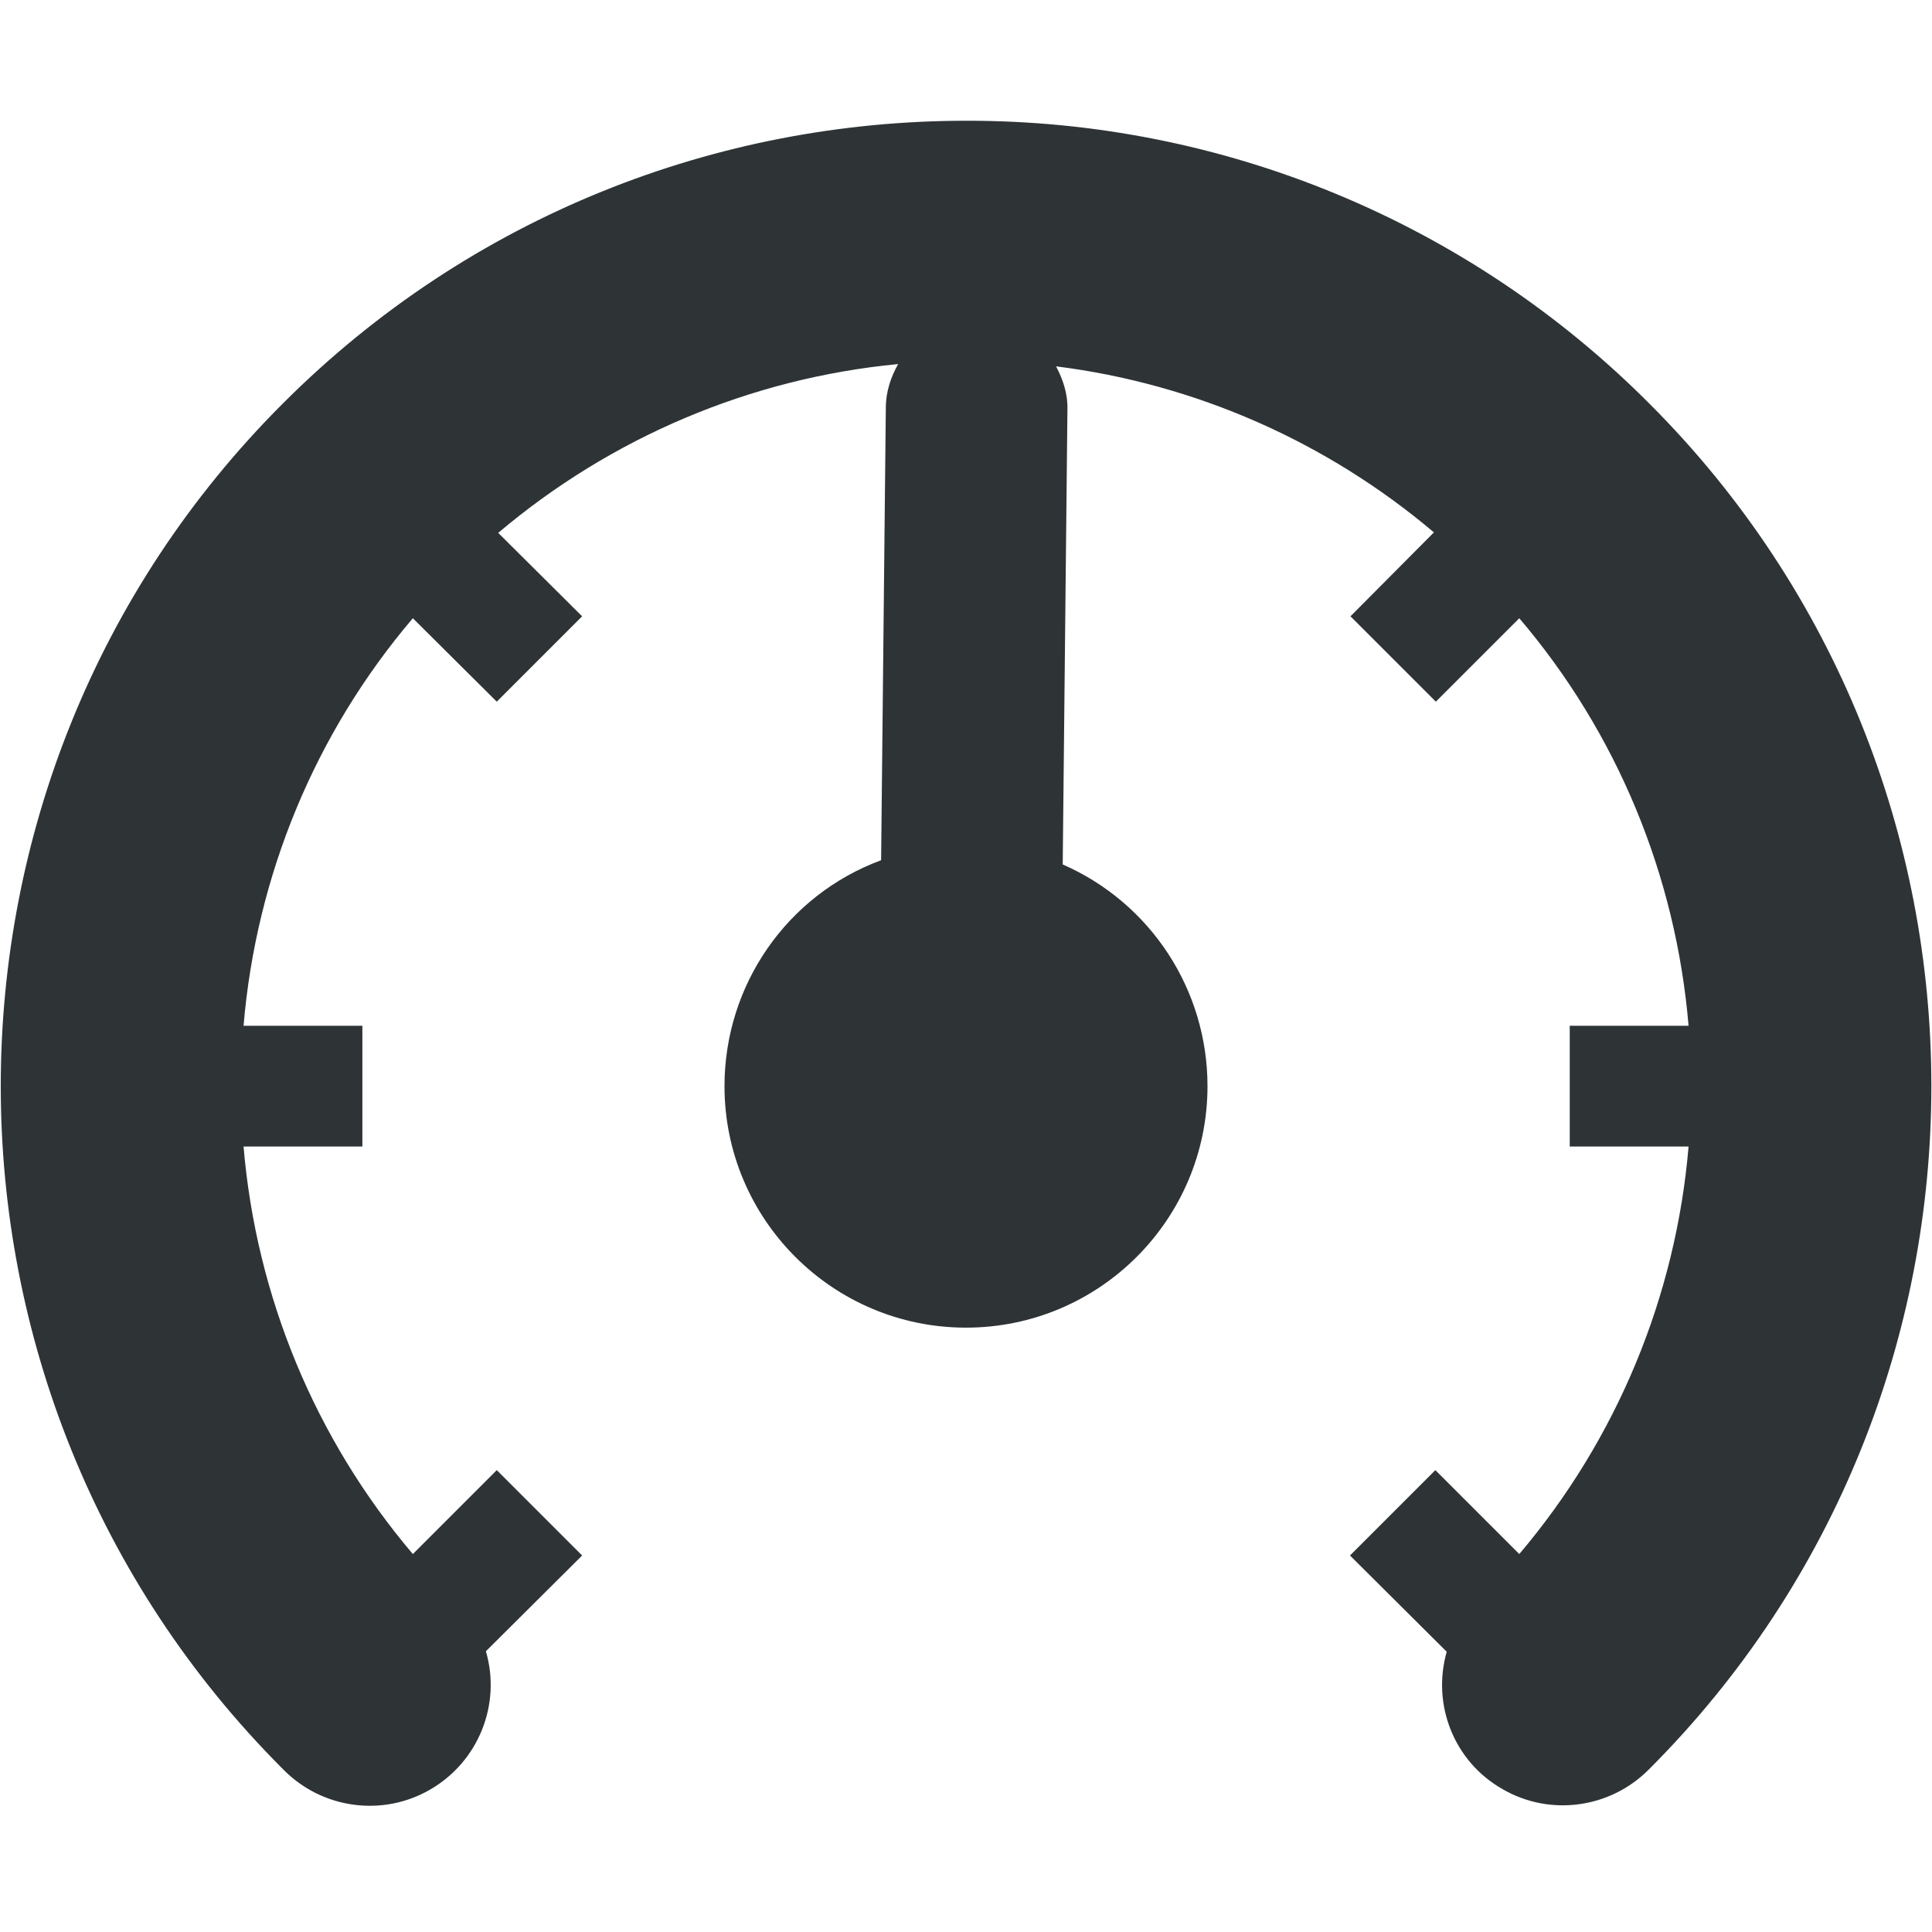 <?xml version="1.0" encoding="UTF-8"?>
<svg xmlns="http://www.w3.org/2000/svg" height="16px" viewBox="0 0 16 16" width="16px"><path d="m 8 1 c -2.051 0 -4.098 0.781 -5.656 2.34 c -3.117 3.113 -3.117 8.195 0 11.312 c 0.32 0.328 0.824 0.398 1.219 0.168 c 0.398 -0.23 0.59 -0.703 0.461 -1.145 l 0.797 -0.793 l -0.707 -0.707 l -0.695 0.695 c -0.809 -0.953 -1.297 -2.133 -1.402 -3.375 h 0.984 v -1 h -0.984 c 0.105 -1.246 0.594 -2.426 1.402 -3.375 l 0.695 0.691 l 0.707 -0.707 l -0.695 -0.691 c 0.938 -0.793 2.09 -1.281 3.312 -1.398 c -0.059 0.105 -0.102 0.227 -0.102 0.363 l -0.039 3.746 c -0.781 0.289 -1.297 1.035 -1.297 1.871 c 0 1.102 0.895 2 2 2 s 2 -0.898 2 -2 c 0 -0.797 -0.469 -1.516 -1.199 -1.836 l 0.039 -3.766 c 0.004 -0.129 -0.035 -0.246 -0.094 -0.359 c 1.156 0.145 2.242 0.625 3.129 1.375 l -0.691 0.695 l 0.707 0.707 l 0.691 -0.691 c 0.809 0.949 1.297 2.129 1.402 3.375 h -0.984 v 1 h 0.984 c -0.105 1.242 -0.594 2.422 -1.402 3.375 l -0.695 -0.695 l -0.707 0.707 l 0.801 0.797 c -0.125 0.441 0.062 0.91 0.461 1.137 c 0.395 0.23 0.895 0.16 1.215 -0.164 c 3.117 -3.117 3.117 -8.199 0 -11.312 c -1.5 -1.504 -3.535 -2.344 -5.656 -2.34 z m 0 0" fill="#2e3436"/></svg>
